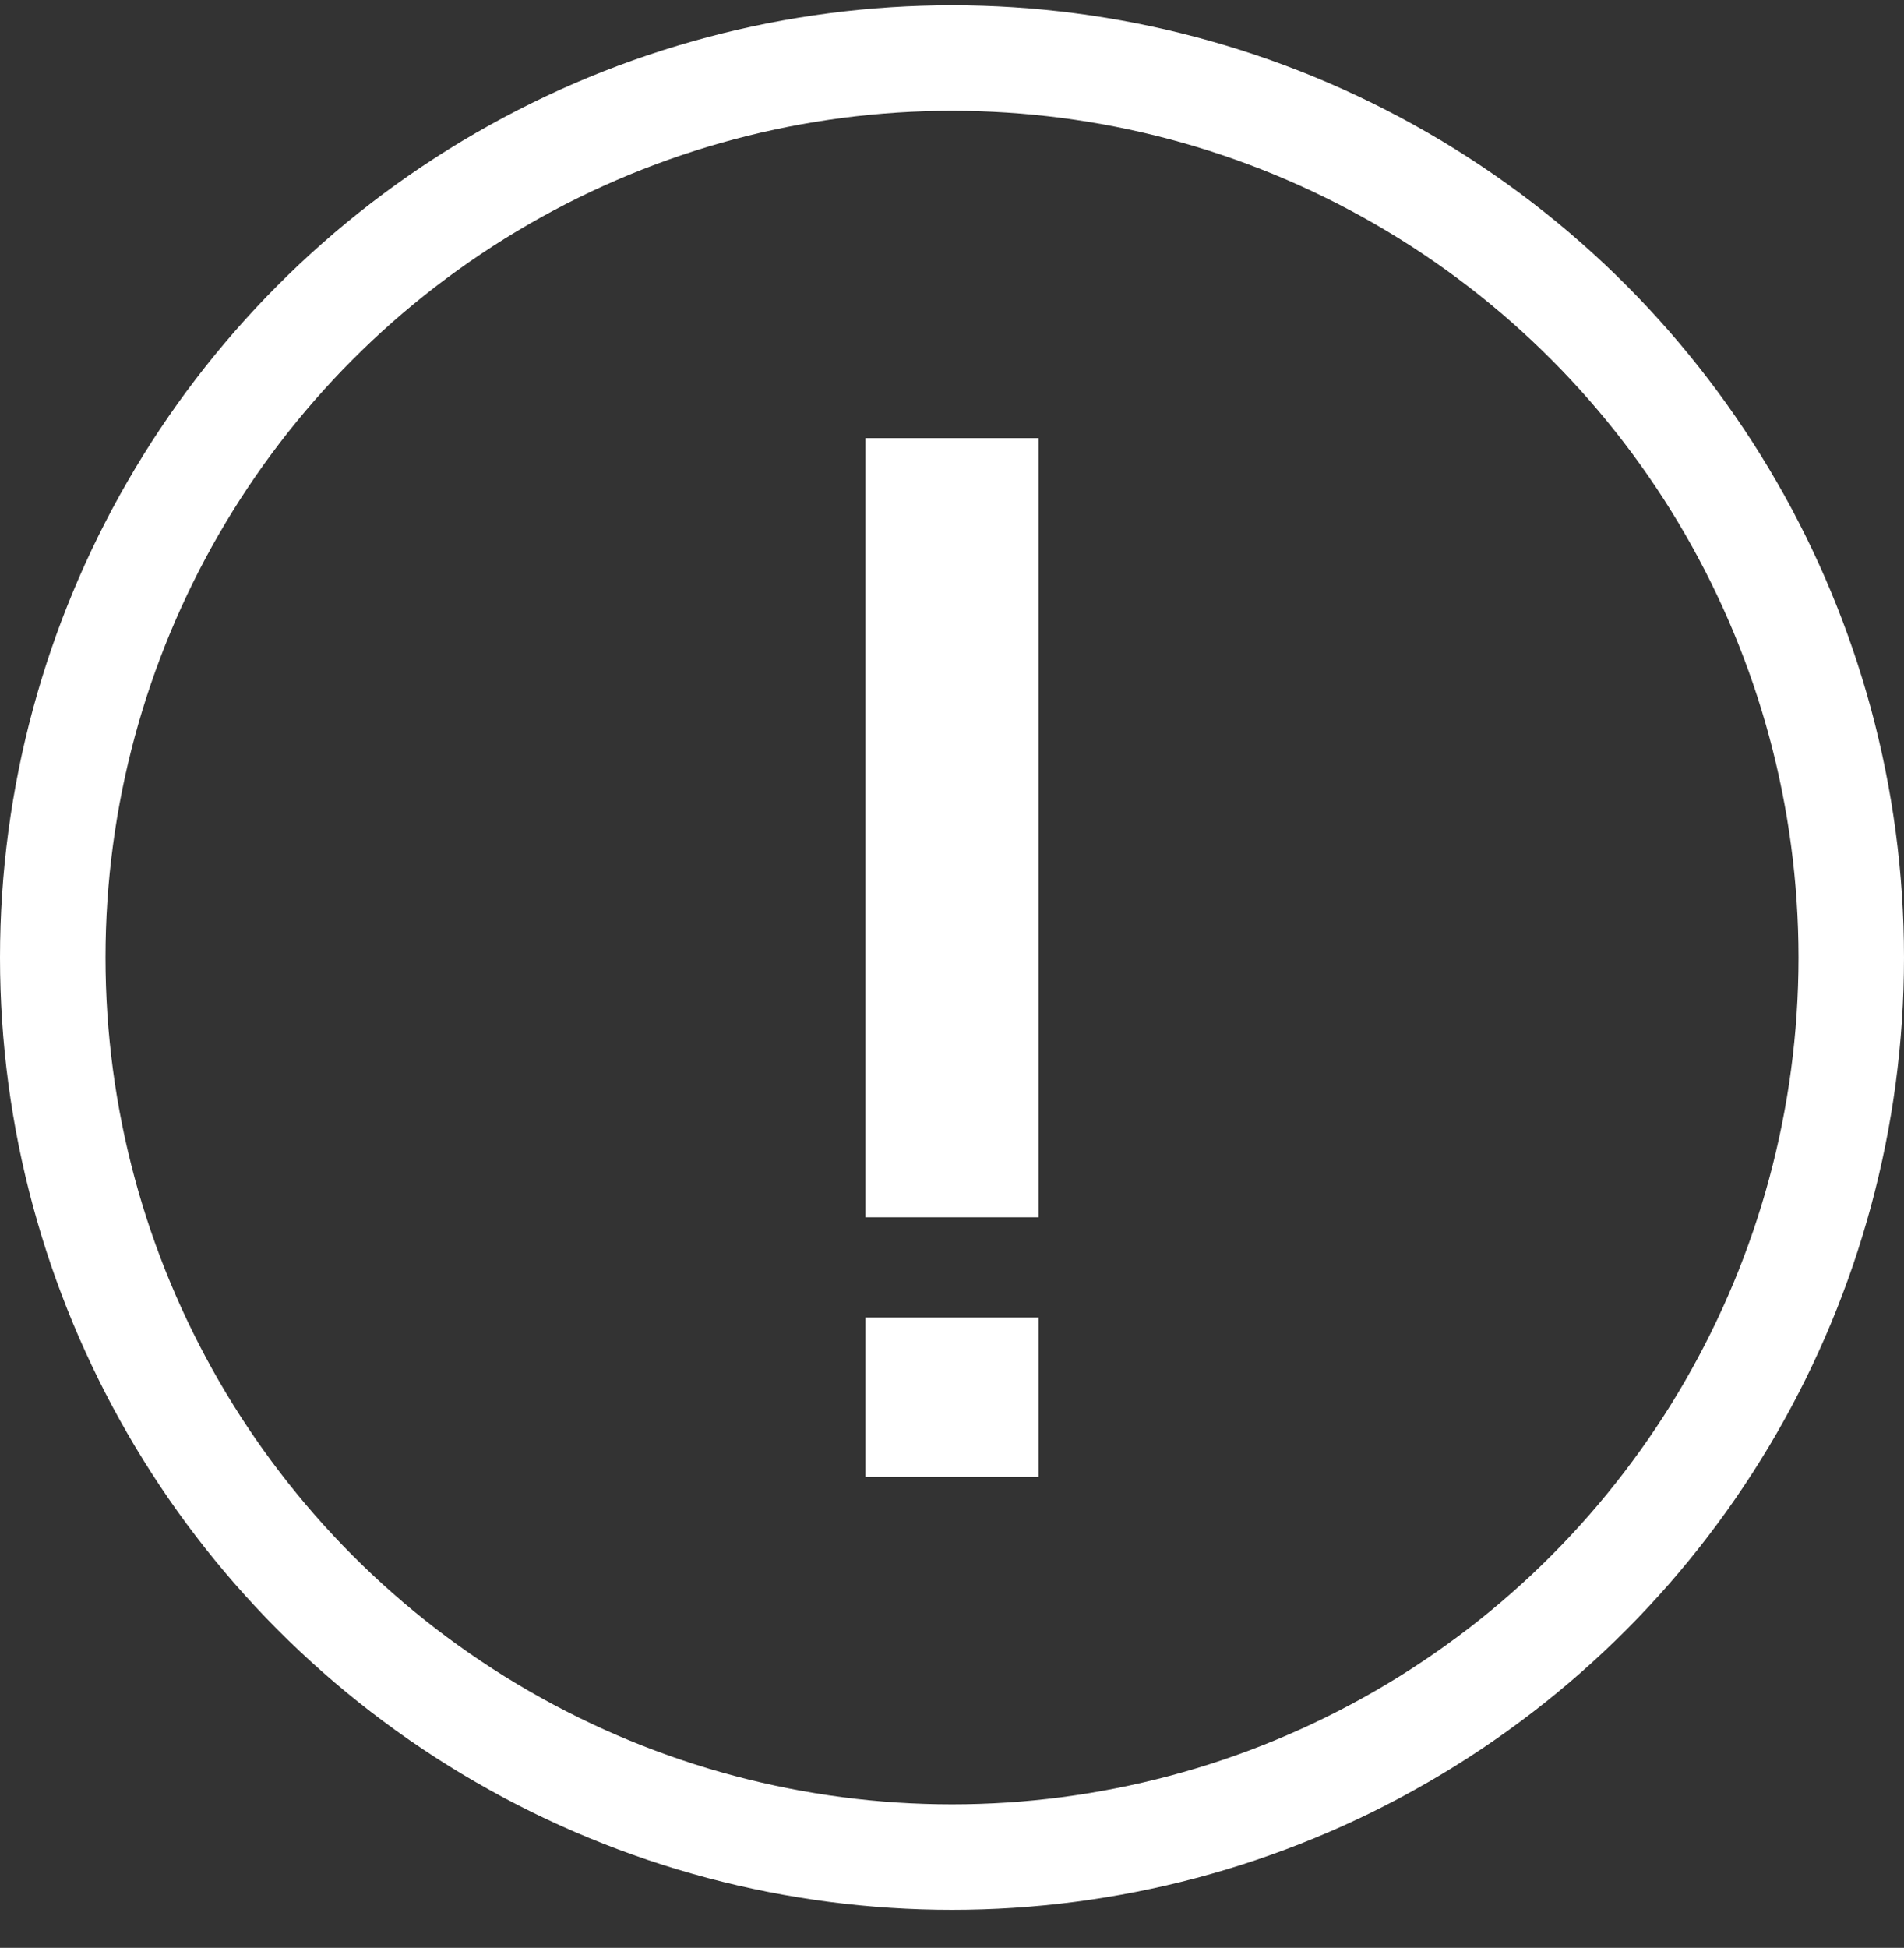 <svg width="44" height="45" viewBox="0 0 44 45" fill="none" xmlns="http://www.w3.org/2000/svg">
<rect x="0" y="0" width="44" height="45" fill="#333333" stroke="none"/>
<g id="Frame 716">
<circle id="Ellipse 249" cx="22" cy="22.122" r="20.781" stroke="white" stroke-width="2.438"/>
<path id="!" d="M20 34.122V30.438H24V34.122H20ZM20 28.122V10.122H24V28.122H20Z" fill="white"/>
</g>
</svg>
